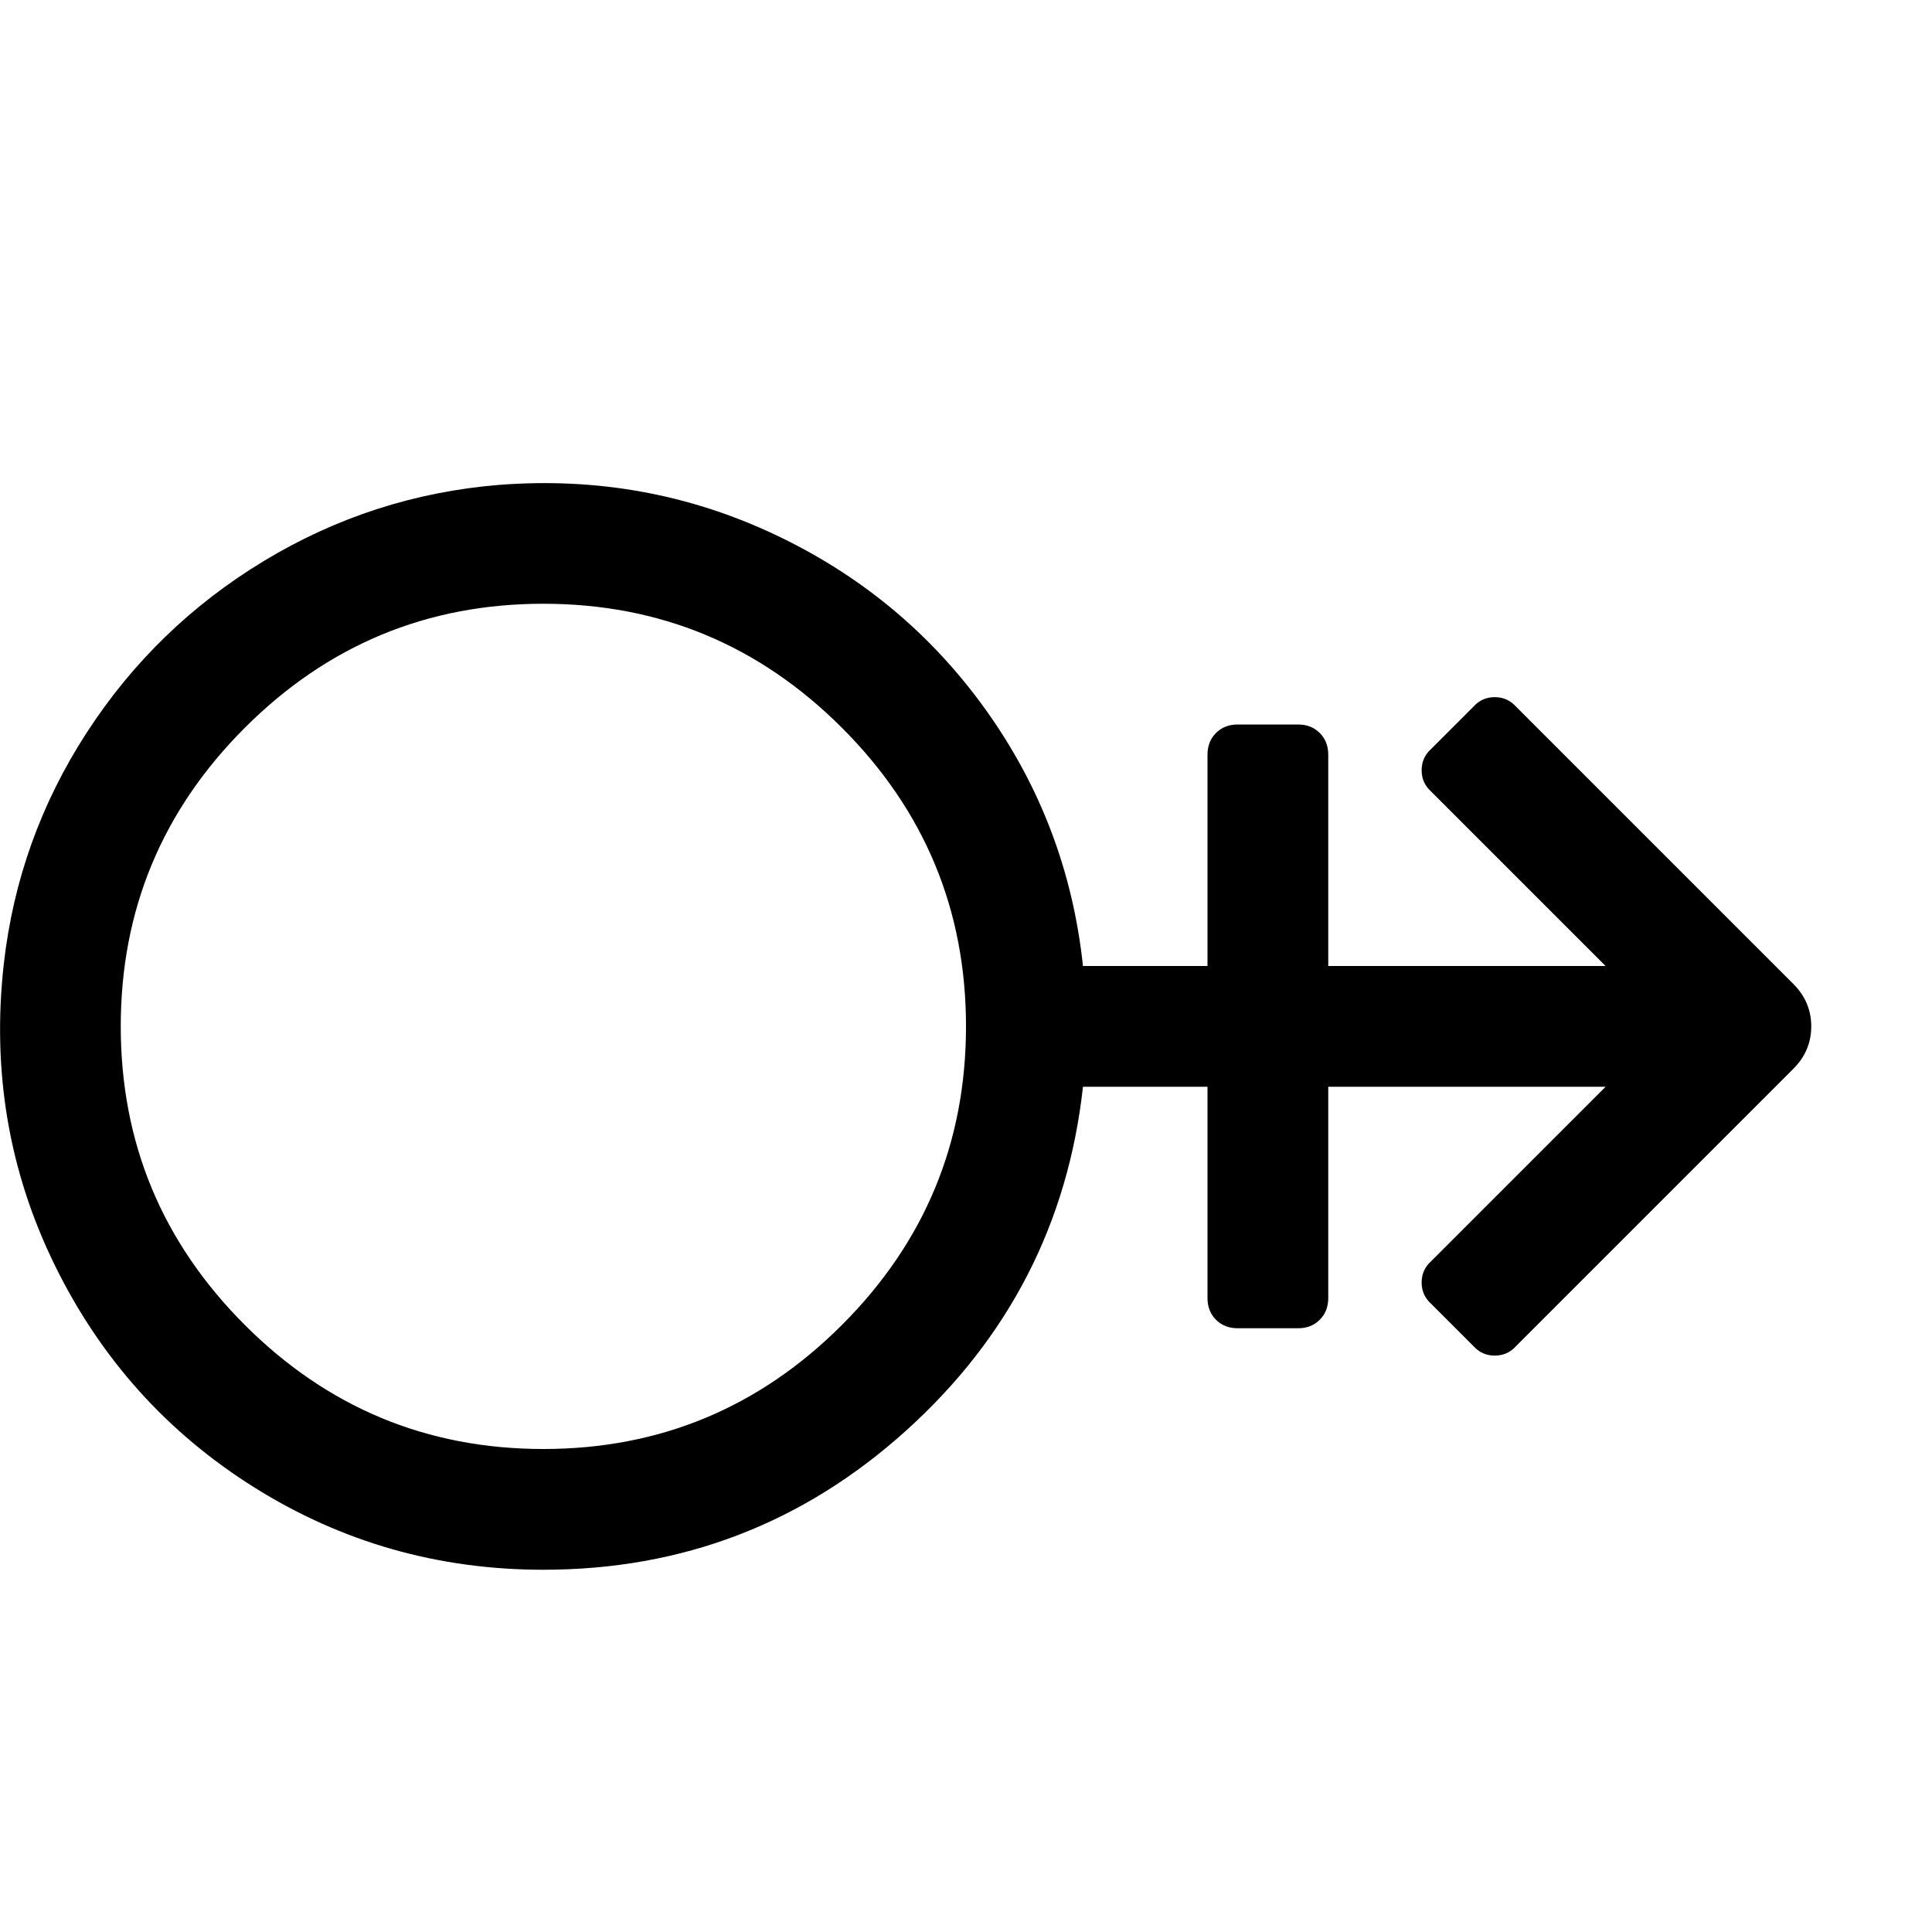 <?xml version="1.0" encoding="ISO-8859-1"?>
<!-- Converted from Font Awesome. Glyph: f22b -->
<!DOCTYPE svg PUBLIC "-//W3C//DTD SVG 1.1//EN" "http://www.w3.org/Graphics/SVG/1.1/DTD/svg11.dtd">
<svg version="1.1" xmlns="http://www.w3.org/2000/svg" xmlns:xlink="http://www.w3.org/1999/xlink" width="2048" height="2048" xml:space="preserve">
<g transform="translate(0, 1664) scale(1, -1)">
	<path id="mars-stroke-h" d="M1901 621q19 -19 19 -45t-19 -45l-294 -294q-9 -10 -22.5 -10t-22.5 10l-45 45q-10 9 -10 22.5t10 22.5l185 185h-294v-224q0 -14 -9 -23t-23 -9h-64q-14 0 -23 9t-9 23v224h-132q-24 -217 -187.5 -364.5t-384.5 -147.5q-167 0 -306 87t-212 236t-54 319q15 133 88 245.5 t188 182t249 80.5q155 12 292 -52.5t224 -186t103 -271.5h132v224q0 14 9 23t23 9h64q14 0 23 -9t9 -23v-224h294l-185 185q-10 9 -10 22.5t10 22.5l45 45q9 10 22.5 10t22.5 -10zM576 128q185 0 316.5 131.5t131.5 316.5t-131.5 316.5t-316.5 131.5t-316.5 -131.5 t-131.5 -316.5t131.5 -316.5t316.5 -131.5z" />
</g>
</svg>	
